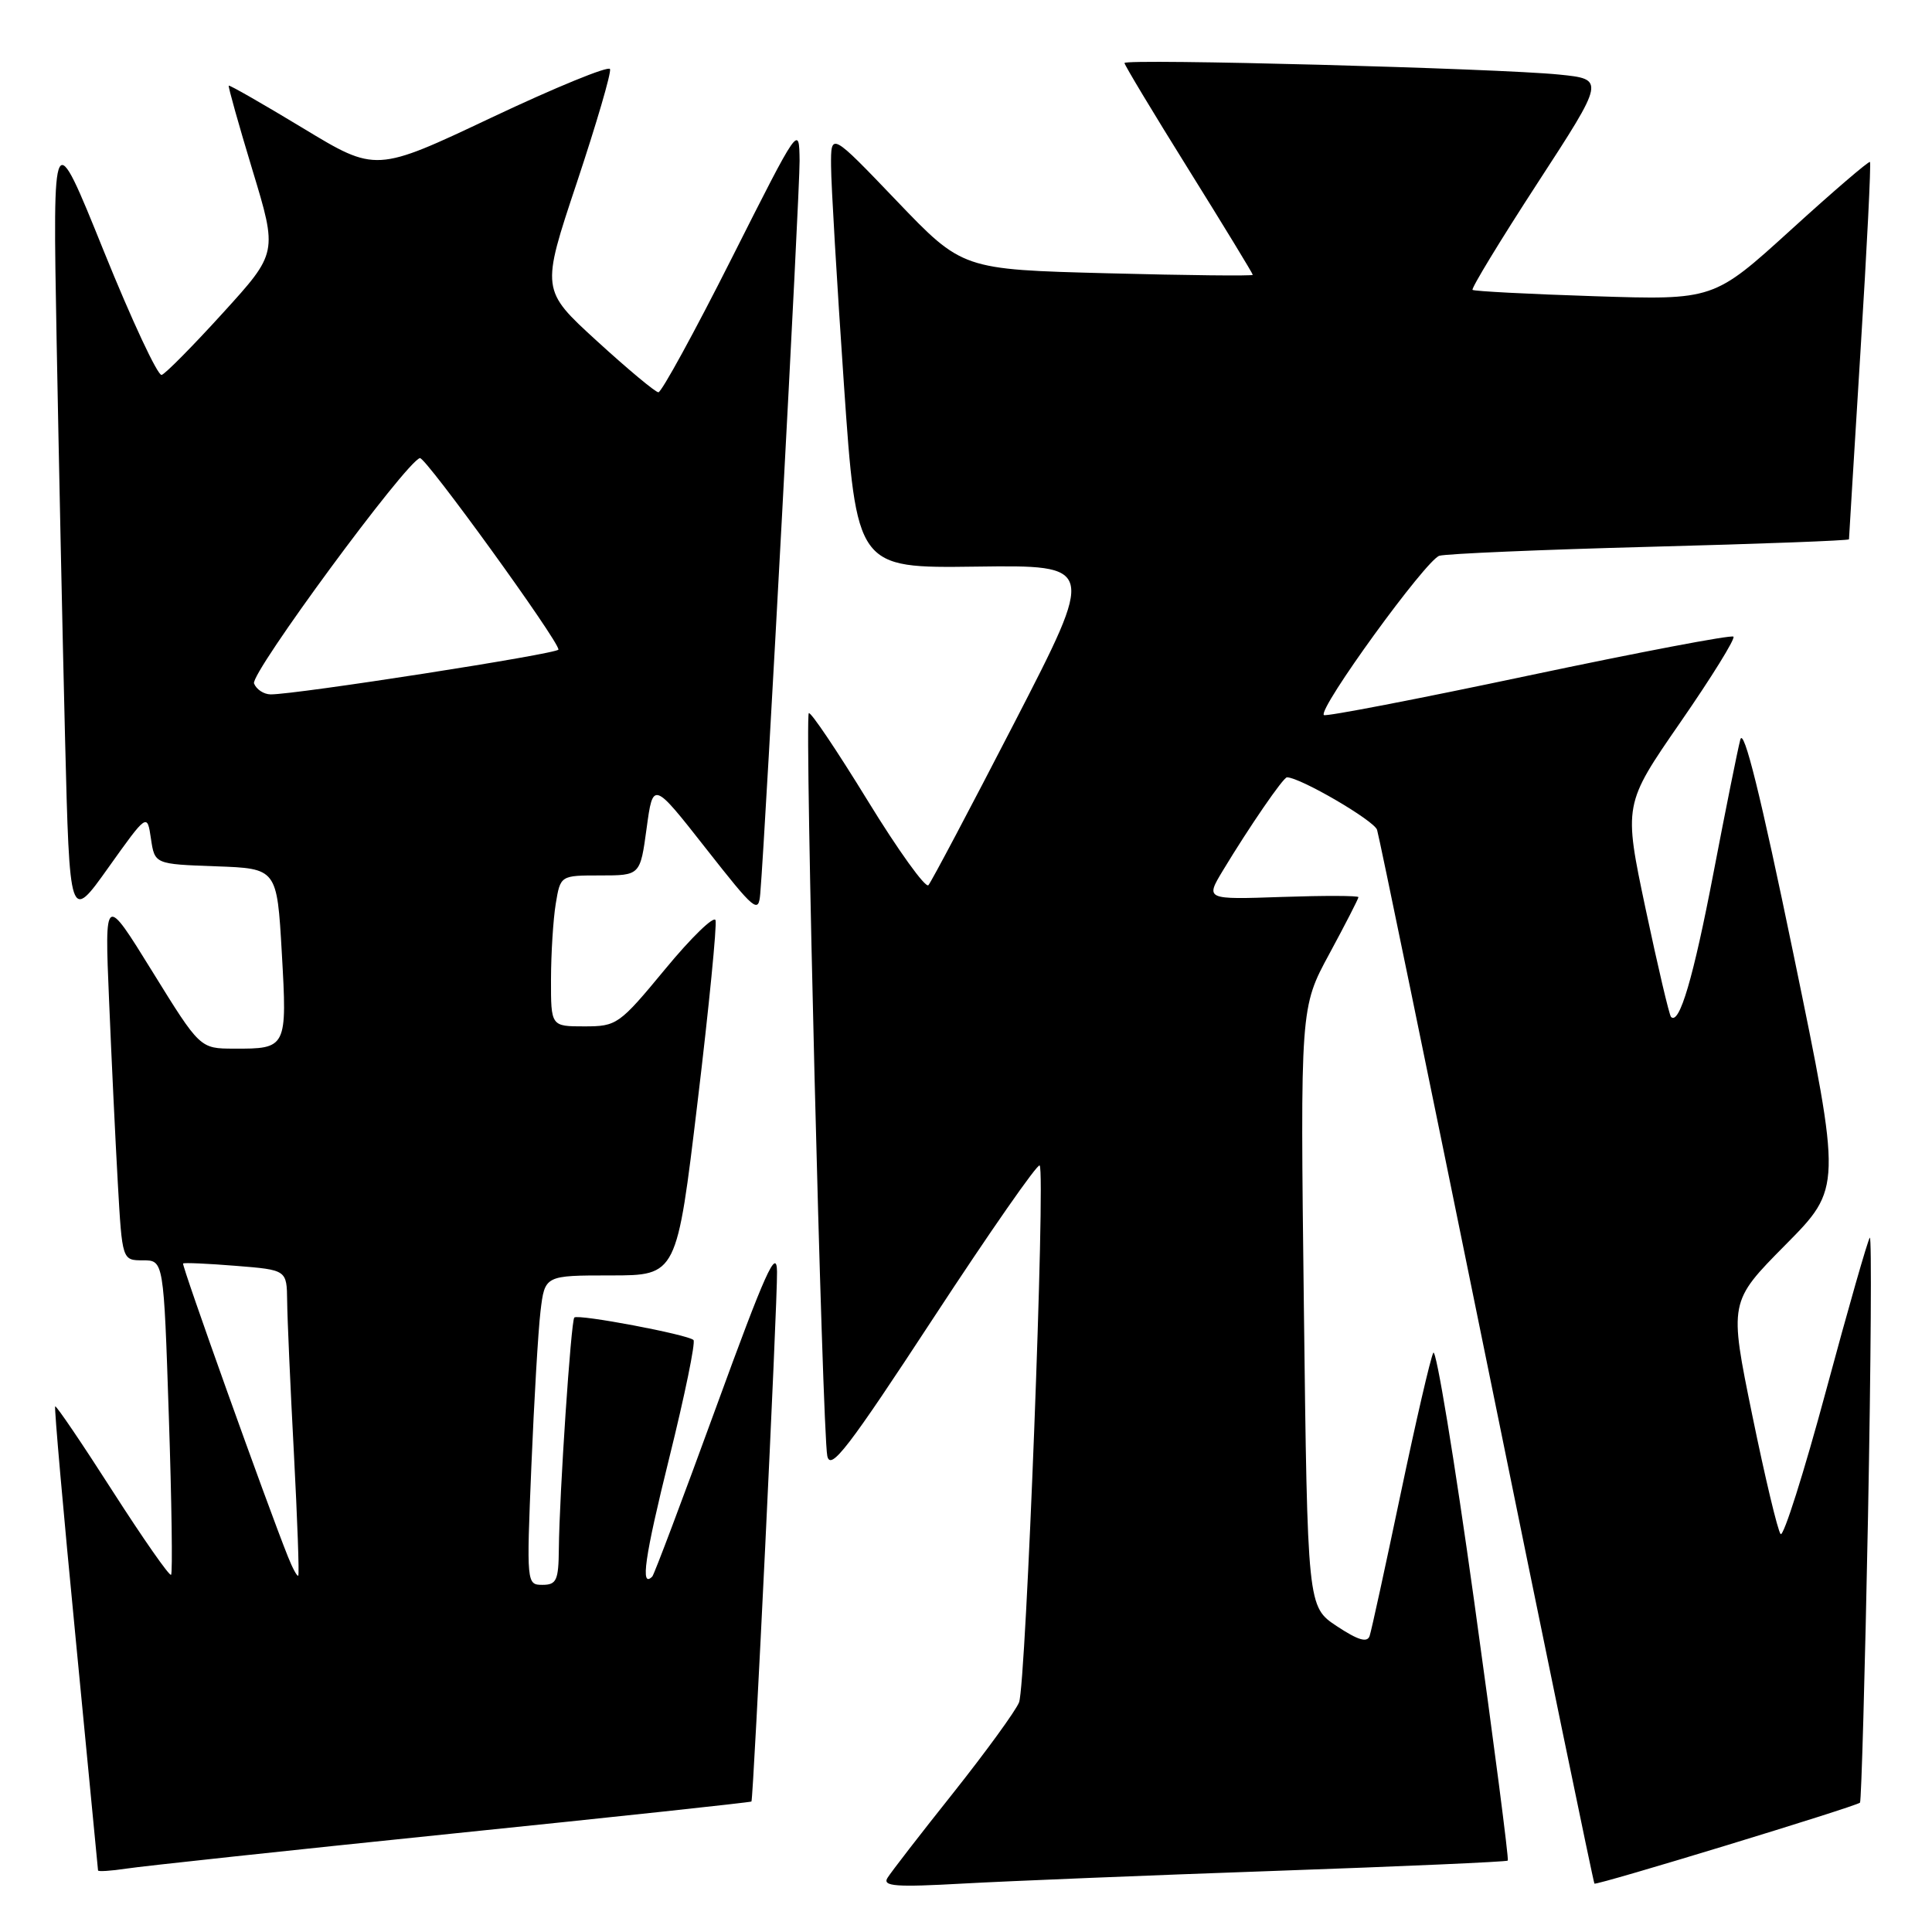 <?xml version="1.0" encoding="UTF-8" standalone="no"?>
<!DOCTYPE svg PUBLIC "-//W3C//DTD SVG 1.1//EN" "http://www.w3.org/Graphics/SVG/1.1/DTD/svg11.dtd" >
<svg xmlns="http://www.w3.org/2000/svg" xmlns:xlink="http://www.w3.org/1999/xlink" version="1.1" viewBox="0 0 256 256">
 <g >
 <path fill="currentColor"
d=" M 169.00 247.90 C 185.78 247.31 199.63 246.70 199.79 246.54 C 199.95 246.39 197.94 230.90 195.33 212.13 C 192.72 193.36 190.28 178.56 189.92 179.25 C 189.55 179.94 187.60 188.38 185.58 198.00 C 183.56 207.62 181.72 216.08 181.48 216.78 C 181.16 217.70 179.94 217.33 177.14 215.48 C 173.25 212.90 173.25 212.90 172.77 173.20 C 172.29 133.50 172.29 133.50 176.15 126.38 C 178.27 122.46 180.00 119.08 180.00 118.88 C 180.00 118.67 175.44 118.66 169.86 118.85 C 159.72 119.20 159.72 119.20 162.04 115.35 C 165.55 109.54 170.04 103.00 170.53 103.00 C 172.26 103.00 182.09 108.73 182.47 109.96 C 182.74 110.81 189.27 142.52 197.00 180.44 C 204.72 218.36 211.15 249.48 211.27 249.59 C 211.55 249.86 245.99 239.35 246.46 238.86 C 246.64 238.66 247.12 221.62 247.52 201.00 C 247.91 180.38 248.02 163.72 247.76 164.00 C 247.50 164.28 244.89 173.39 241.96 184.27 C 239.03 195.14 236.32 203.69 235.94 203.27 C 235.56 202.84 233.87 195.75 232.18 187.50 C 229.11 172.50 229.11 172.50 236.57 164.96 C 244.04 157.42 244.04 157.42 237.65 126.46 C 233.30 105.39 231.05 96.30 230.60 98.00 C 230.24 99.38 228.64 107.34 227.04 115.69 C 224.39 129.53 222.53 135.86 221.42 134.75 C 221.19 134.53 219.68 128.10 218.06 120.47 C 215.13 106.60 215.13 106.60 222.65 95.72 C 226.79 89.74 229.96 84.62 229.69 84.36 C 229.43 84.09 217.20 86.42 202.52 89.52 C 187.84 92.63 175.65 94.98 175.42 94.75 C 174.61 93.94 188.98 74.14 190.73 73.64 C 191.70 73.37 204.31 72.83 218.75 72.45 C 233.19 72.07 245.00 71.63 245.00 71.46 C 245.00 71.29 245.69 60.04 246.53 46.44 C 247.38 32.85 247.94 21.61 247.78 21.46 C 247.63 21.31 242.90 25.36 237.29 30.47 C 227.07 39.76 227.07 39.76 211.29 39.25 C 202.60 38.97 195.33 38.59 195.12 38.41 C 194.92 38.23 198.78 31.87 203.71 24.29 C 212.68 10.50 212.68 10.50 206.59 9.88 C 198.48 9.06 149.00 7.74 149.00 8.35 C 149.00 8.61 152.82 14.97 157.50 22.47 C 162.18 29.98 166.00 36.25 166.00 36.42 C 166.00 36.58 157.34 36.49 146.76 36.21 C 127.52 35.71 127.52 35.71 118.80 26.60 C 110.09 17.50 110.09 17.50 110.12 22.00 C 110.13 24.48 110.90 37.48 111.82 50.89 C 113.50 75.29 113.50 75.29 129.34 75.08 C 145.18 74.87 145.18 74.87 134.45 95.69 C 128.55 107.13 123.40 116.86 123.02 117.29 C 122.64 117.72 119.01 112.68 114.96 106.07 C 110.91 99.47 107.41 94.26 107.17 94.50 C 106.60 95.07 108.96 189.74 109.62 192.92 C 110.04 194.95 112.37 191.92 123.69 174.63 C 131.15 163.24 137.48 154.15 137.76 154.43 C 138.56 155.23 135.95 223.25 135.03 225.57 C 134.58 226.70 130.65 232.10 126.31 237.57 C 121.96 243.03 118.04 248.10 117.59 248.84 C 116.91 249.95 118.69 250.08 127.63 249.58 C 133.61 249.25 152.22 248.49 169.00 247.90 Z  M 59.96 242.96 C 81.66 240.74 99.48 238.82 99.57 238.71 C 99.84 238.32 103.03 172.51 102.96 168.50 C 102.91 165.24 101.41 168.58 94.88 186.49 C 90.47 198.58 86.67 208.67 86.43 208.90 C 84.82 210.51 85.41 206.38 88.68 193.18 C 90.74 184.88 92.18 177.85 91.89 177.56 C 91.18 176.84 76.61 174.09 76.10 174.58 C 75.66 175.01 74.12 197.96 74.05 205.25 C 74.01 209.41 73.74 210.00 71.88 210.00 C 69.78 210.00 69.76 209.84 70.41 194.25 C 70.77 185.59 71.31 176.36 71.62 173.75 C 72.19 169.00 72.19 169.00 80.93 169.00 C 89.68 169.00 89.68 169.00 92.43 146.03 C 93.95 133.39 95.01 122.54 94.81 121.93 C 94.60 121.31 91.60 124.22 88.15 128.40 C 82.05 135.78 81.73 136.00 77.43 136.00 C 73.00 136.00 73.00 136.00 73.01 129.75 C 73.02 126.31 73.30 121.81 73.64 119.75 C 74.26 116.00 74.26 116.00 79.54 116.00 C 84.83 116.00 84.83 116.00 85.68 109.75 C 86.53 103.50 86.53 103.50 93.51 112.39 C 100.07 120.74 100.51 121.11 100.74 118.39 C 101.46 109.86 105.99 25.37 105.95 21.30 C 105.89 16.50 105.89 16.50 96.94 34.25 C 92.02 44.01 87.65 51.99 87.24 51.98 C 86.84 51.97 83.17 48.91 79.10 45.19 C 71.69 38.42 71.69 38.42 76.43 24.21 C 79.03 16.39 81.02 9.62 80.83 9.15 C 80.65 8.69 73.59 11.58 65.15 15.57 C 49.80 22.83 49.80 22.83 40.16 16.99 C 34.85 13.78 30.42 11.24 30.31 11.35 C 30.21 11.46 31.62 16.49 33.45 22.53 C 36.78 33.50 36.78 33.50 29.56 41.44 C 25.59 45.81 21.93 49.52 21.42 49.68 C 20.92 49.85 17.46 42.45 13.74 33.24 C 6.98 16.50 6.98 16.50 7.50 45.00 C 7.79 60.68 8.29 84.45 8.62 97.83 C 9.23 122.17 9.23 122.17 14.36 114.96 C 19.50 107.75 19.50 107.75 20.00 111.12 C 20.50 114.50 20.50 114.50 28.60 114.79 C 36.70 115.08 36.70 115.08 37.34 126.24 C 38.06 138.87 38.01 138.98 31.00 138.95 C 26.50 138.94 26.50 138.94 20.18 128.72 C 13.86 118.50 13.86 118.50 14.45 132.50 C 14.77 140.20 15.29 151.11 15.61 156.75 C 16.19 167.00 16.19 167.00 18.94 167.00 C 21.69 167.00 21.69 167.00 22.37 187.64 C 22.75 198.99 22.88 208.45 22.67 208.67 C 22.45 208.88 18.97 203.89 14.92 197.58 C 10.88 191.27 7.45 186.21 7.31 186.35 C 7.17 186.49 8.39 200.31 10.02 217.05 C 11.64 233.80 12.98 247.65 12.99 247.84 C 12.99 248.02 14.69 247.91 16.75 247.60 C 18.81 247.28 38.26 245.19 59.96 242.96 Z  M 38.16 206.28 C 35.38 199.34 24.04 167.63 24.26 167.42 C 24.39 167.29 27.54 167.43 31.25 167.73 C 38.00 168.27 38.00 168.27 38.05 172.39 C 38.07 174.65 38.47 183.70 38.94 192.50 C 39.40 201.30 39.67 208.63 39.52 208.78 C 39.38 208.94 38.77 207.81 38.16 206.28 Z  M 33.66 90.56 C 33.15 89.23 53.80 61.17 55.64 60.70 C 56.37 60.51 73.99 84.86 74.00 86.07 C 74.00 86.62 39.23 92.03 35.86 92.01 C 34.95 92.00 33.97 91.35 33.66 90.56 Z "/>
</g>
</svg>